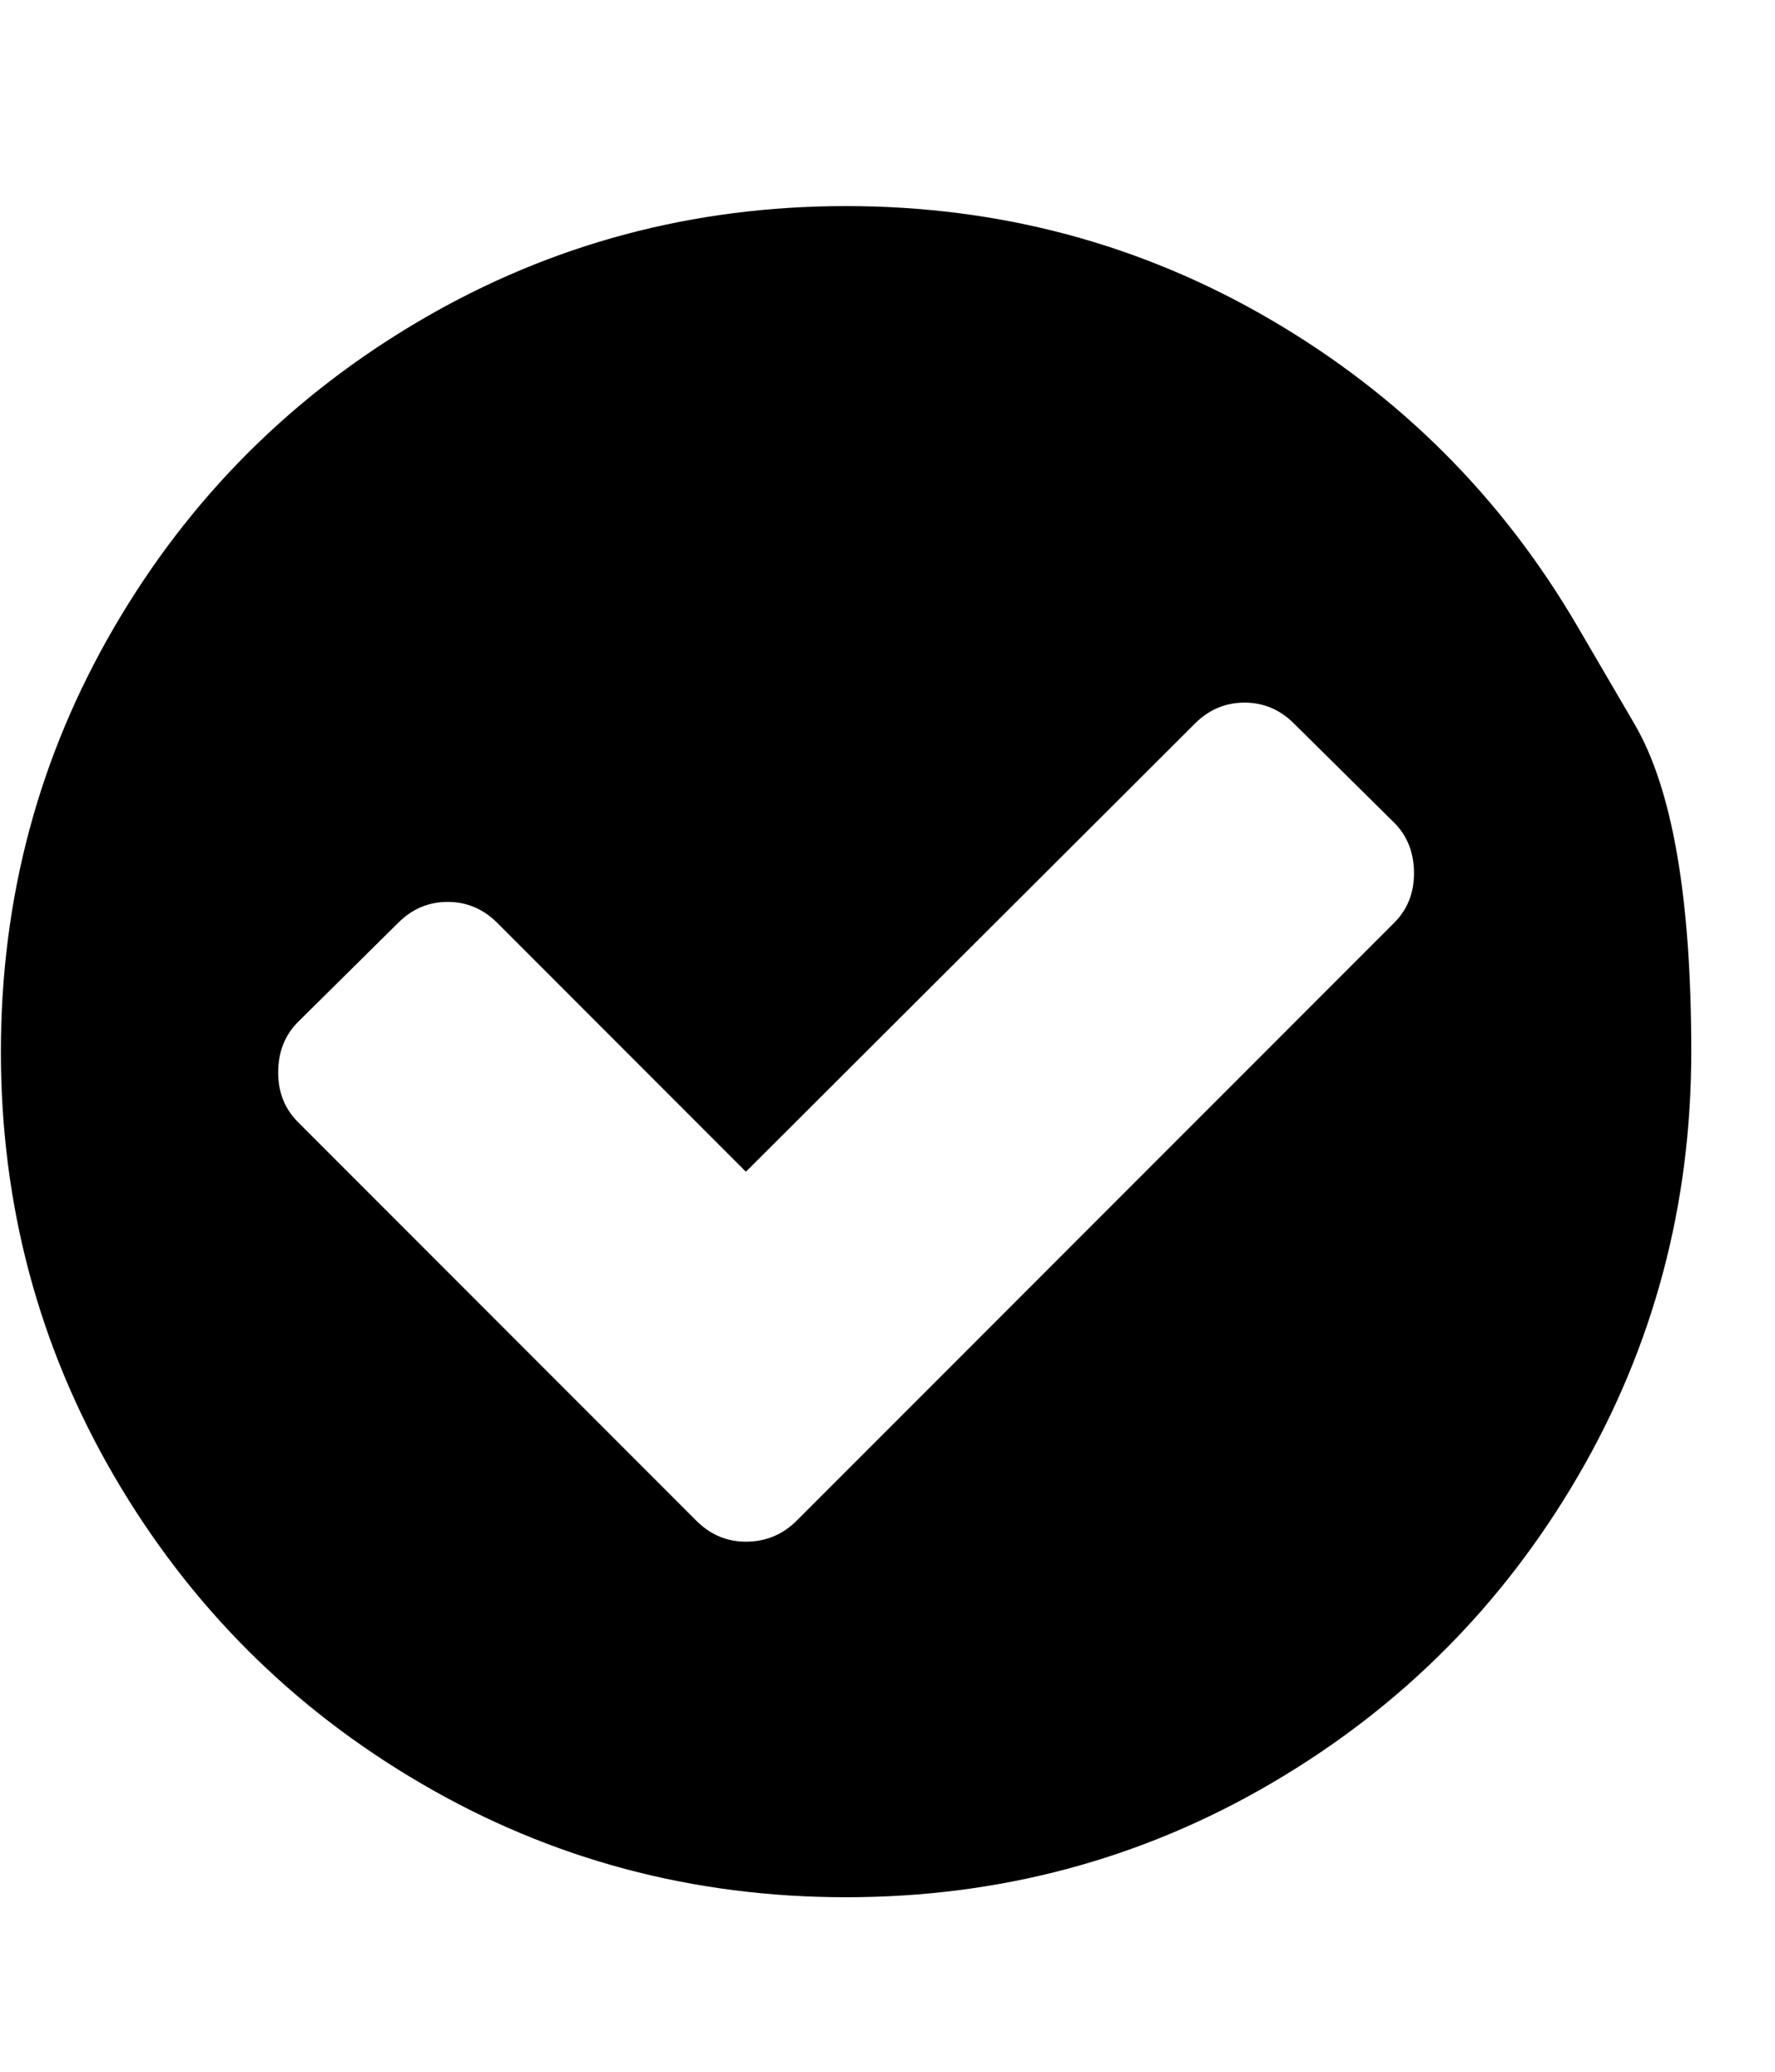 <svg width="18" height="21" viewBox="0 0 18 21" fill="none" xmlns="http://www.w3.org/2000/svg">
<g clip-path="url(#clip0_1_22)">
<path d="M14.339 8.852C14.339 8.644 14.272 8.473 14.138 8.339L13.122 7.334C12.981 7.193 12.814 7.122 12.62 7.122C12.427 7.122 12.259 7.193 12.118 7.334L7.564 11.877L5.042 9.354C4.901 9.213 4.733 9.142 4.54 9.142C4.346 9.142 4.179 9.213 4.038 9.354L3.022 10.359C2.888 10.493 2.821 10.664 2.821 10.872C2.821 11.073 2.888 11.24 3.022 11.374L7.062 15.415C7.203 15.556 7.371 15.627 7.564 15.627C7.765 15.627 7.936 15.556 8.078 15.415L14.138 9.354C14.272 9.22 14.339 9.053 14.339 8.852ZM16.002 6.358C16.002 6.358 16.193 6.686 16.577 7.342C16.96 7.999 17.151 9.105 17.151 10.66C17.151 12.215 16.768 13.649 16.002 14.963C15.236 16.276 14.196 17.316 12.882 18.082C11.569 18.848 10.135 19.231 8.58 19.231C7.025 19.231 5.591 18.848 4.278 18.082C2.964 17.316 1.924 16.276 1.158 14.963C0.392 13.649 0.009 12.215 0.009 10.66C0.009 9.105 0.392 7.671 1.158 6.358C1.924 5.044 2.964 4.005 4.278 3.238C5.591 2.472 7.025 2.089 8.58 2.089C10.135 2.089 11.569 2.472 12.882 3.238C14.196 4.005 15.236 5.044 16.002 6.358Z" fill="black"/>
</g>
<defs>
<clipPath id="clip0_1_22">
<rect width="17.16" height="20" fill="white" transform="matrix(1 0 0 -1 0 20.66)"/>
</clipPath>
</defs>
</svg>
